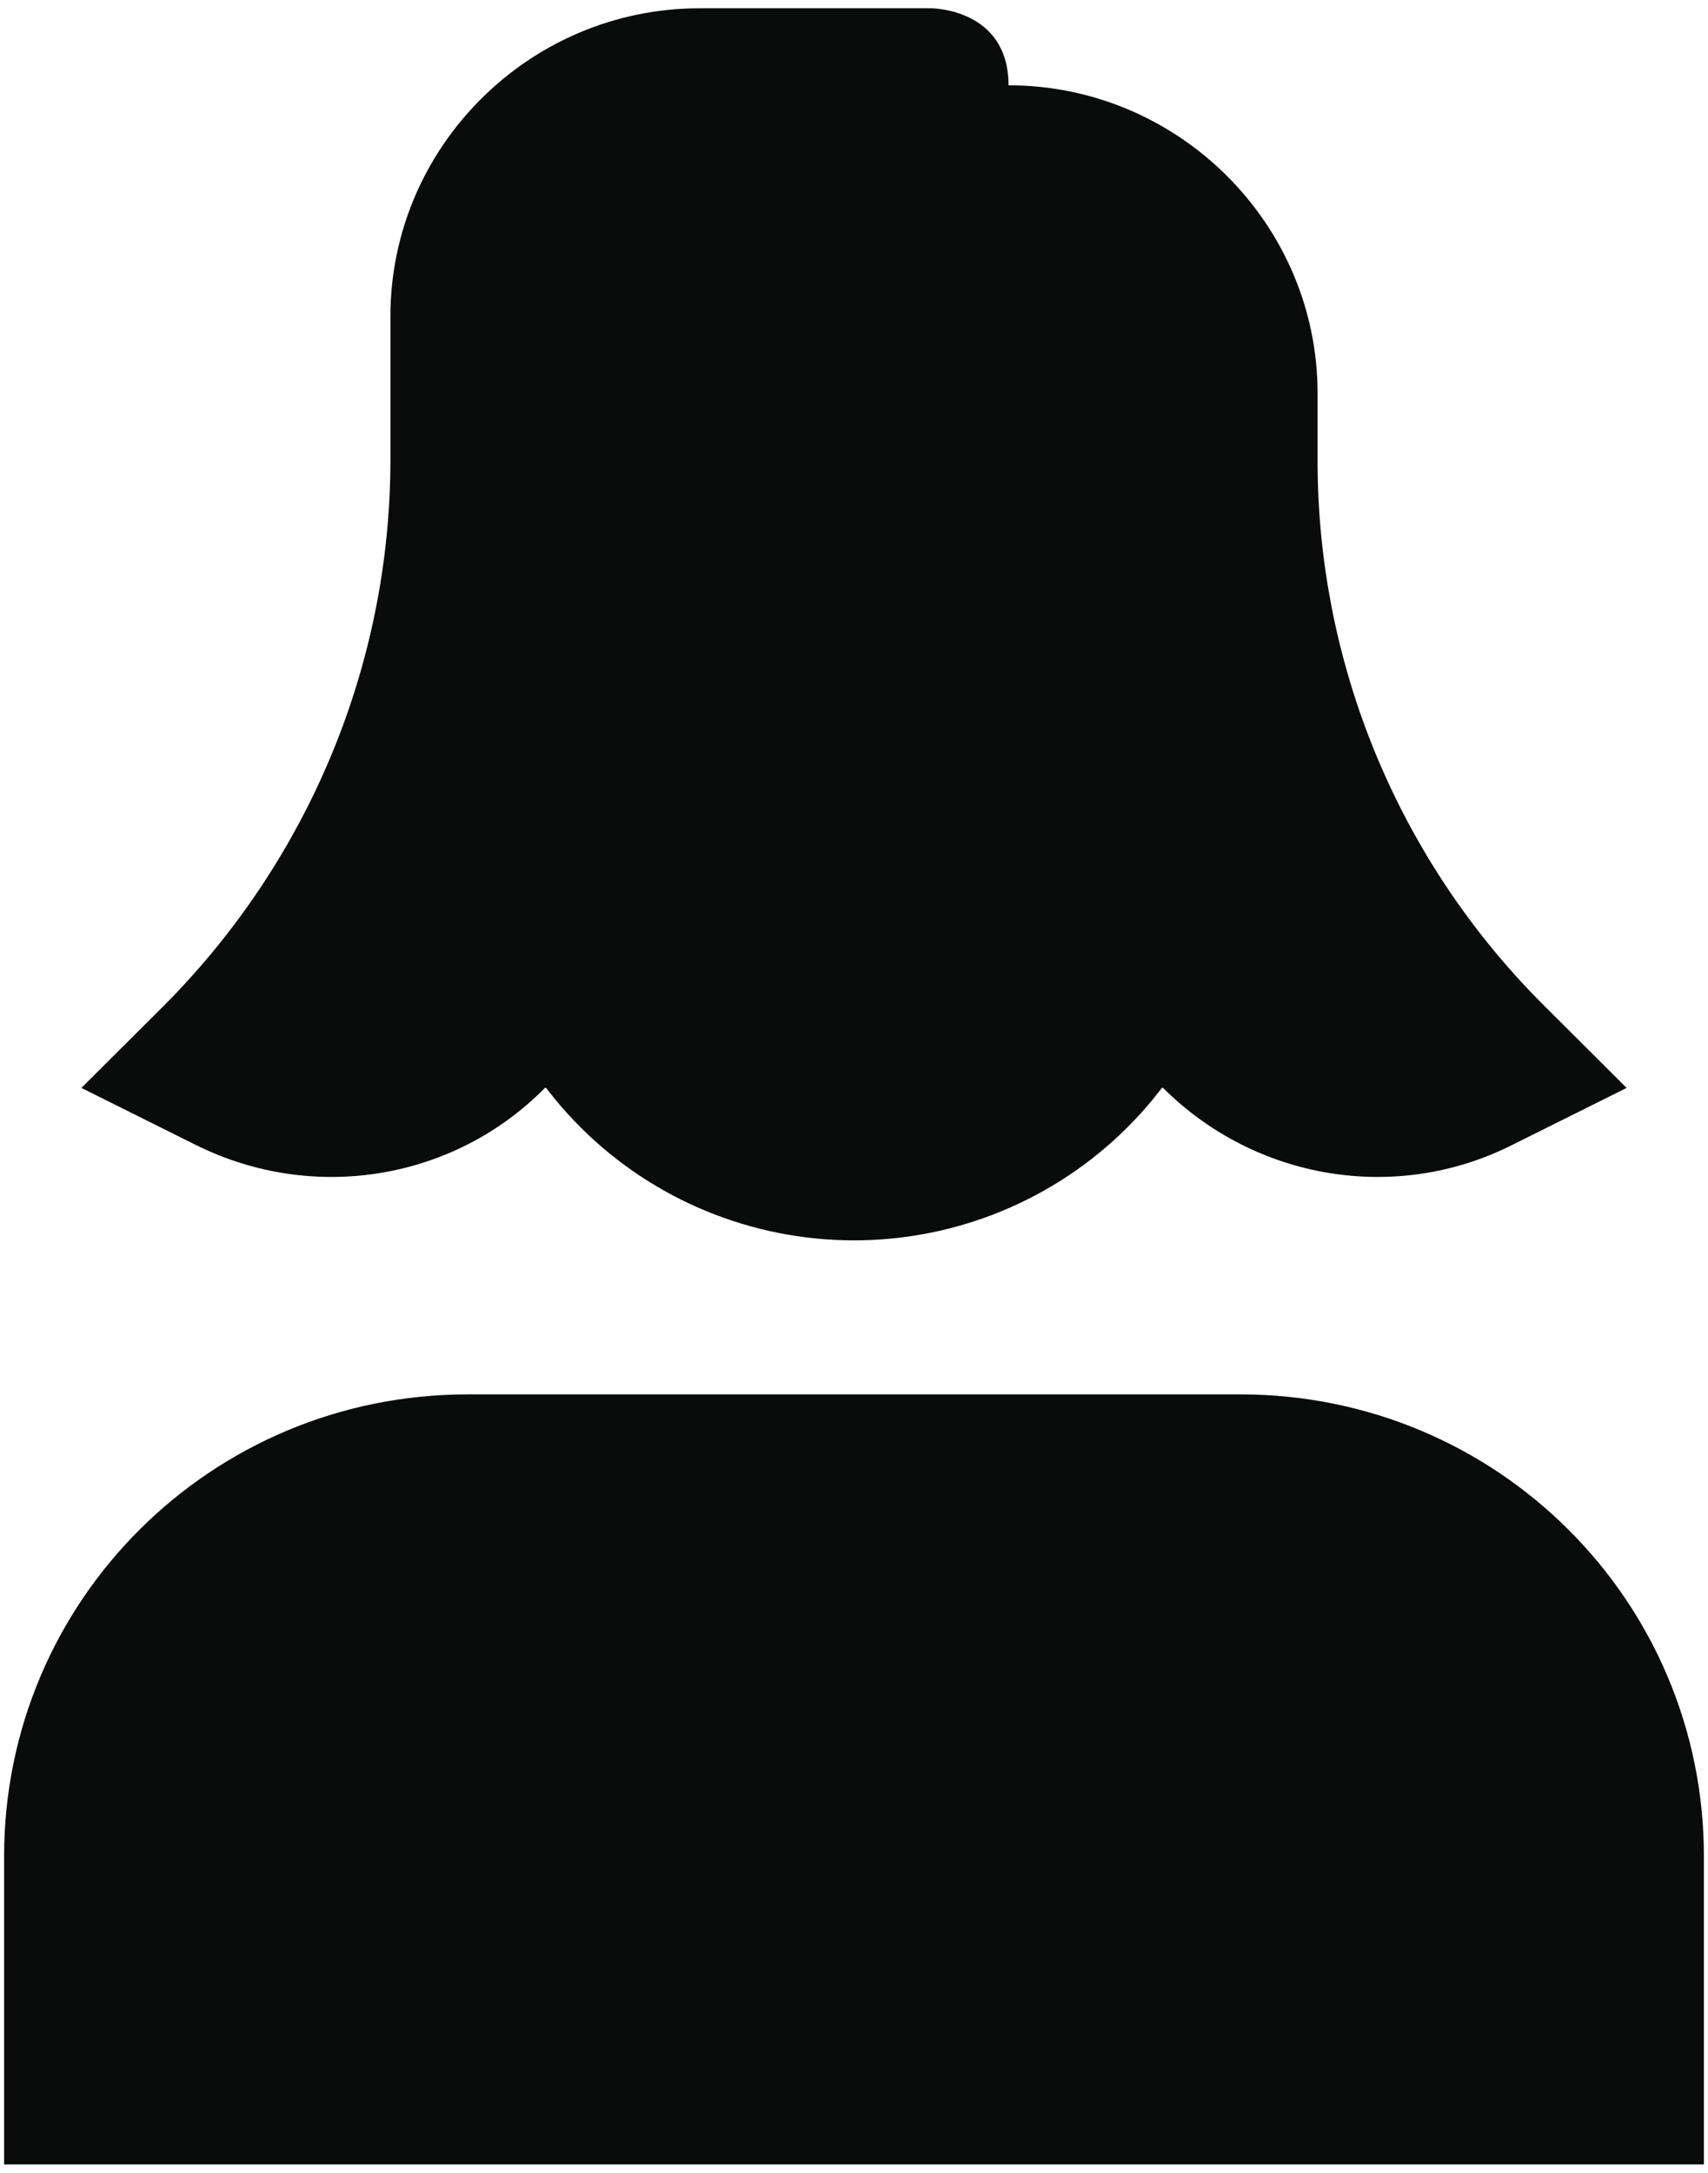 <svg width="103" height="131" viewBox="0 0 103 131" fill="none" xmlns="http://www.w3.org/2000/svg">
<path d="M28.203 84.071H74.797C90.266 84.071 102.753 96.514 102.753 111.928V130.5H0.247V111.928C0.247 96.514 12.734 84.071 28.203 84.071ZM28.203 28.357H74.797V51.571C74.797 57.728 72.342 63.633 67.973 67.986C63.604 72.34 57.679 74.785 51.5 74.785C45.321 74.785 39.396 72.34 35.027 67.986C30.658 63.633 28.203 57.728 28.203 51.571V28.357Z" fill="#0A0C0C"/>
<path d="M79.456 27.707V23.714C79.456 13.5 71.07 5.143 60.819 5.143L56.16 0.5H42.182C31.931 0.5 23.544 8.857 23.544 19.071V27.707C23.544 40.057 18.605 51.85 9.939 60.579L4.907 65.593L11.803 69.029C18.885 72.557 27.365 71.164 32.863 65.593H70.138C75.729 71.164 84.209 72.557 91.198 69.029L98.094 65.593L93.062 60.579C88.737 56.259 85.31 51.132 82.976 45.492C80.641 39.852 79.445 33.808 79.456 27.707Z" fill="#0A0C0C"/>
<path d="M56.16 0.5C56.16 0.5 60.819 0.5 60.819 5.143H56.16V0.5Z" fill="#0A0C0C"/>
</svg>
